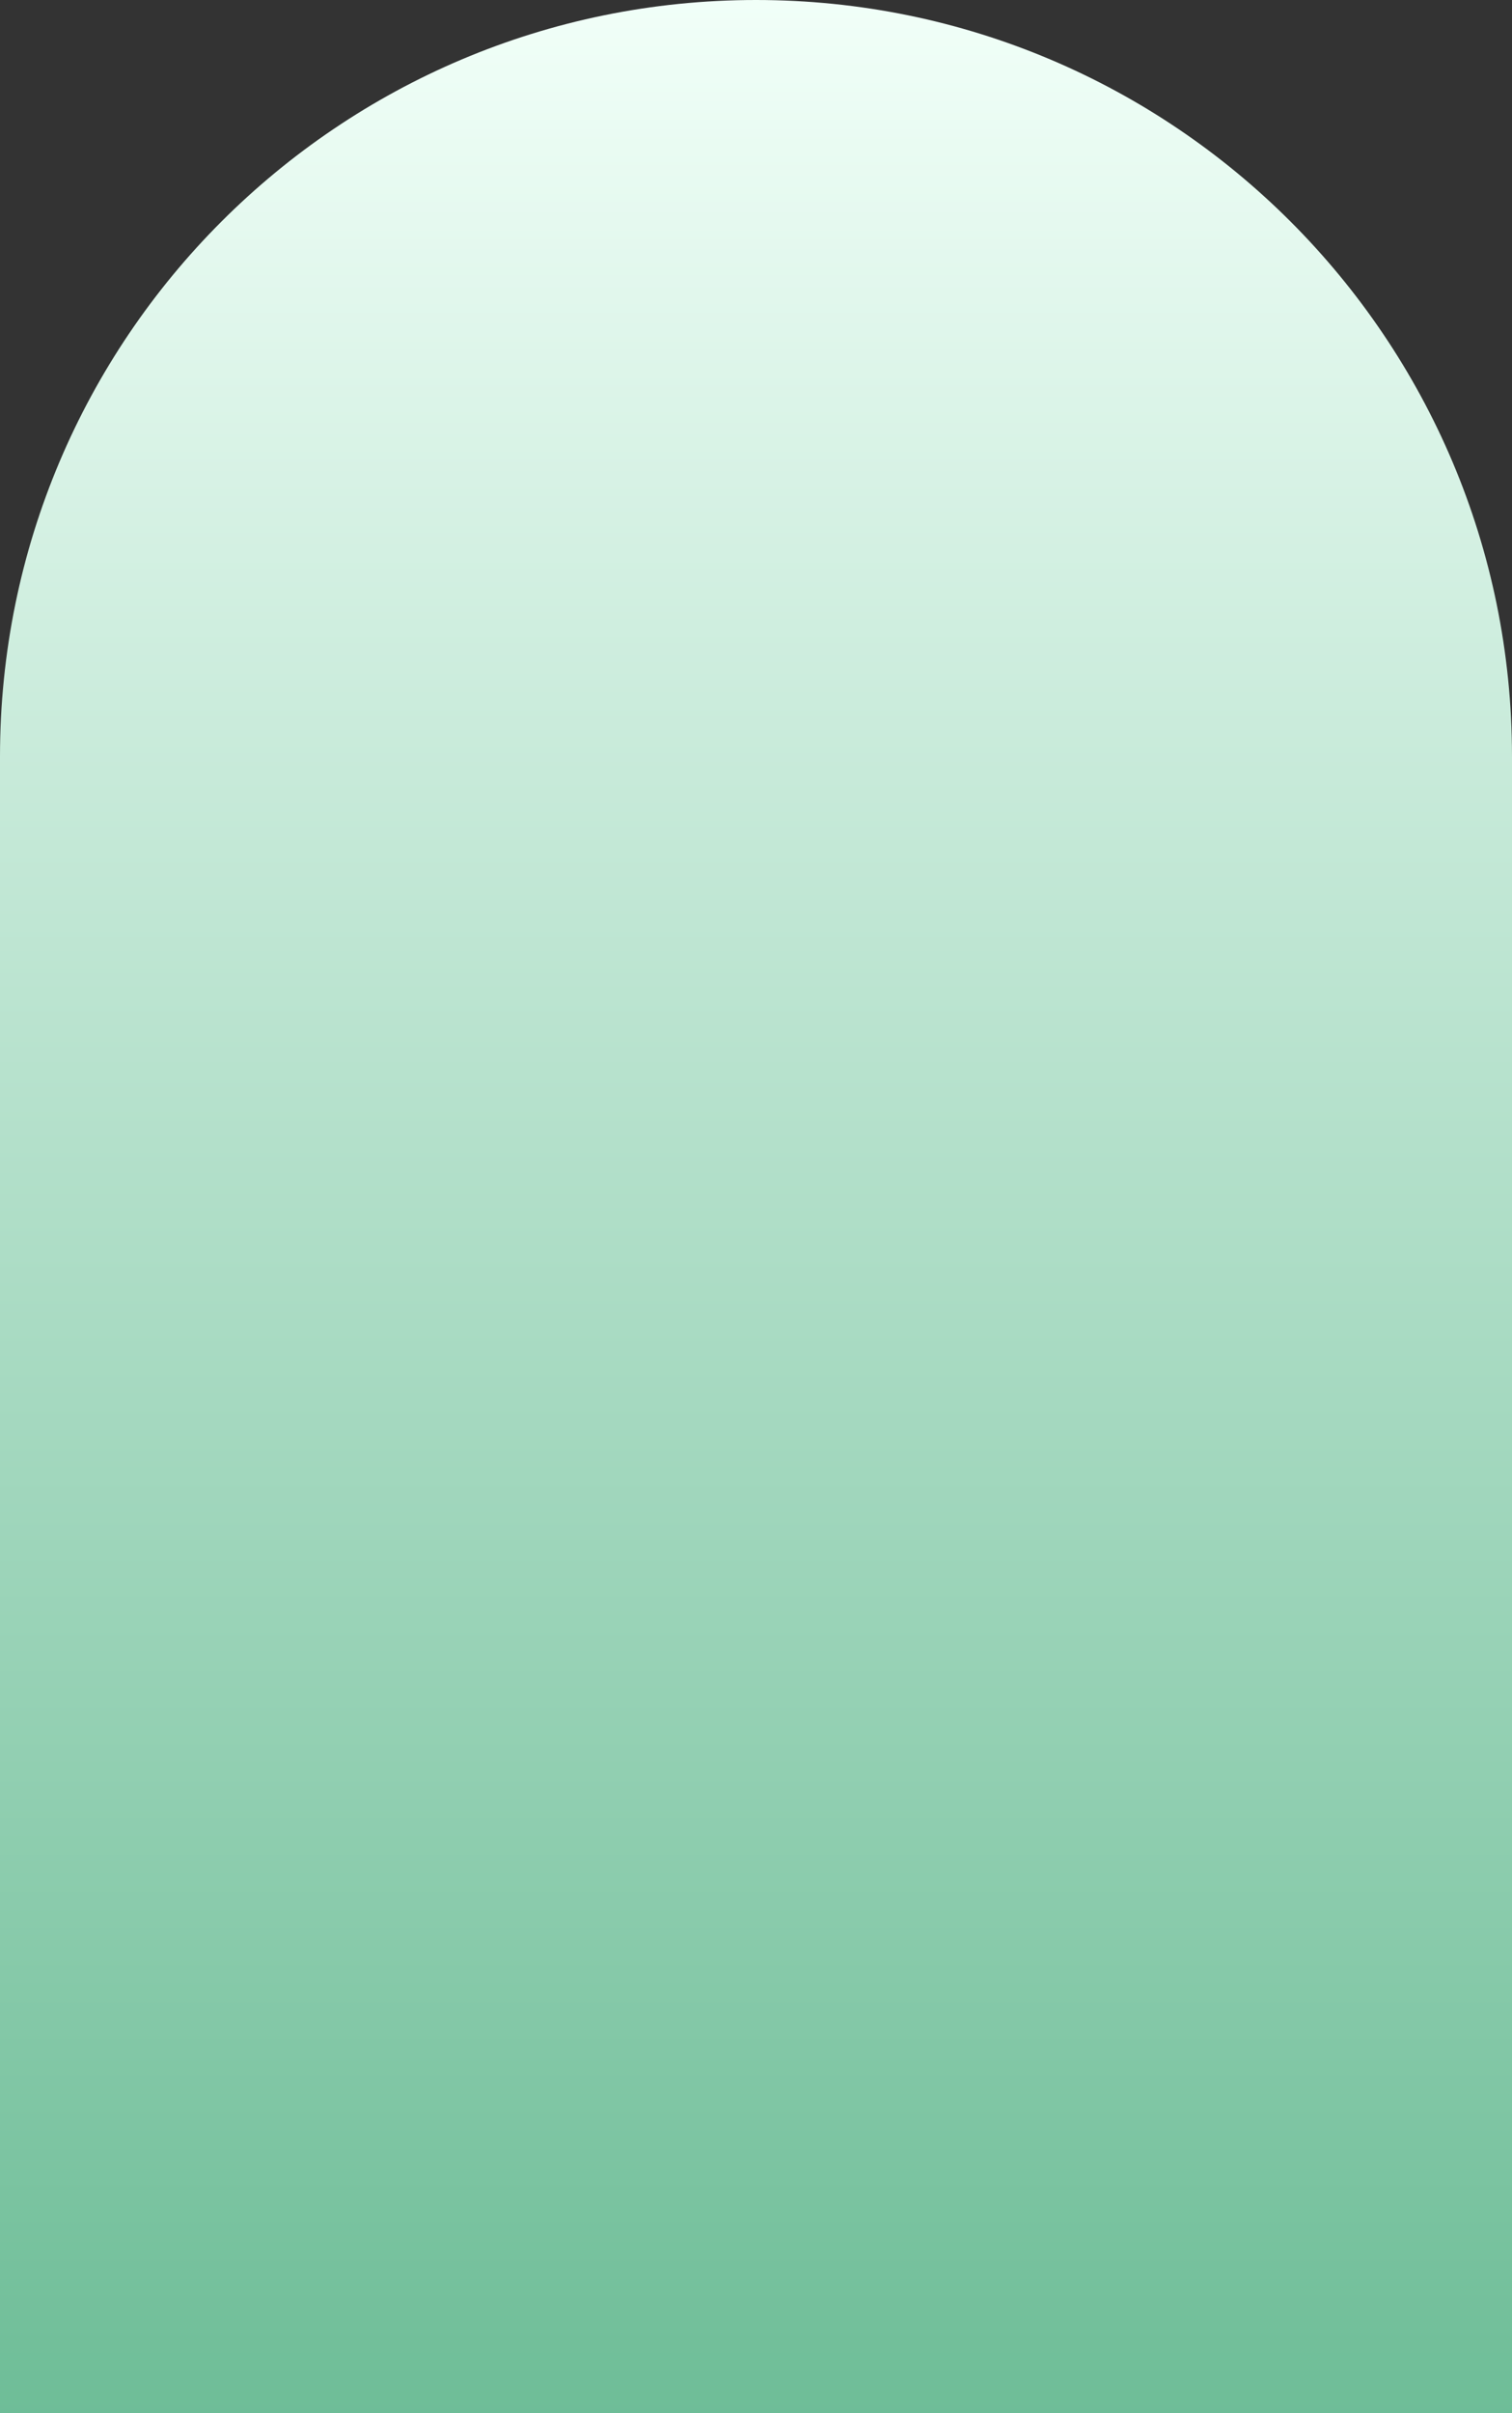 <svg width="274" height="437" viewBox="0 0 274 437" fill="none" xmlns="http://www.w3.org/2000/svg">
<rect x="0" y="0" width="274" height="437" fill="#333333" stroke="none"/>
<path d="M137 0C212.663 0 274 61.337 274 137V437H0V137C0 61.337 61.337 0 137 0Z" fill="url(#paint0_linear_1945_5)"/>
<defs>
<linearGradient id="paint0_linear_1945_5" x1="137" y1="0" x2="137" y2="678.477" gradientUnits="userSpaceOnUse">
<stop stop-color="#F1FFF8"/>
<stop offset="1" stop-color="#269962"/>
</linearGradient>
</defs>
</svg>
